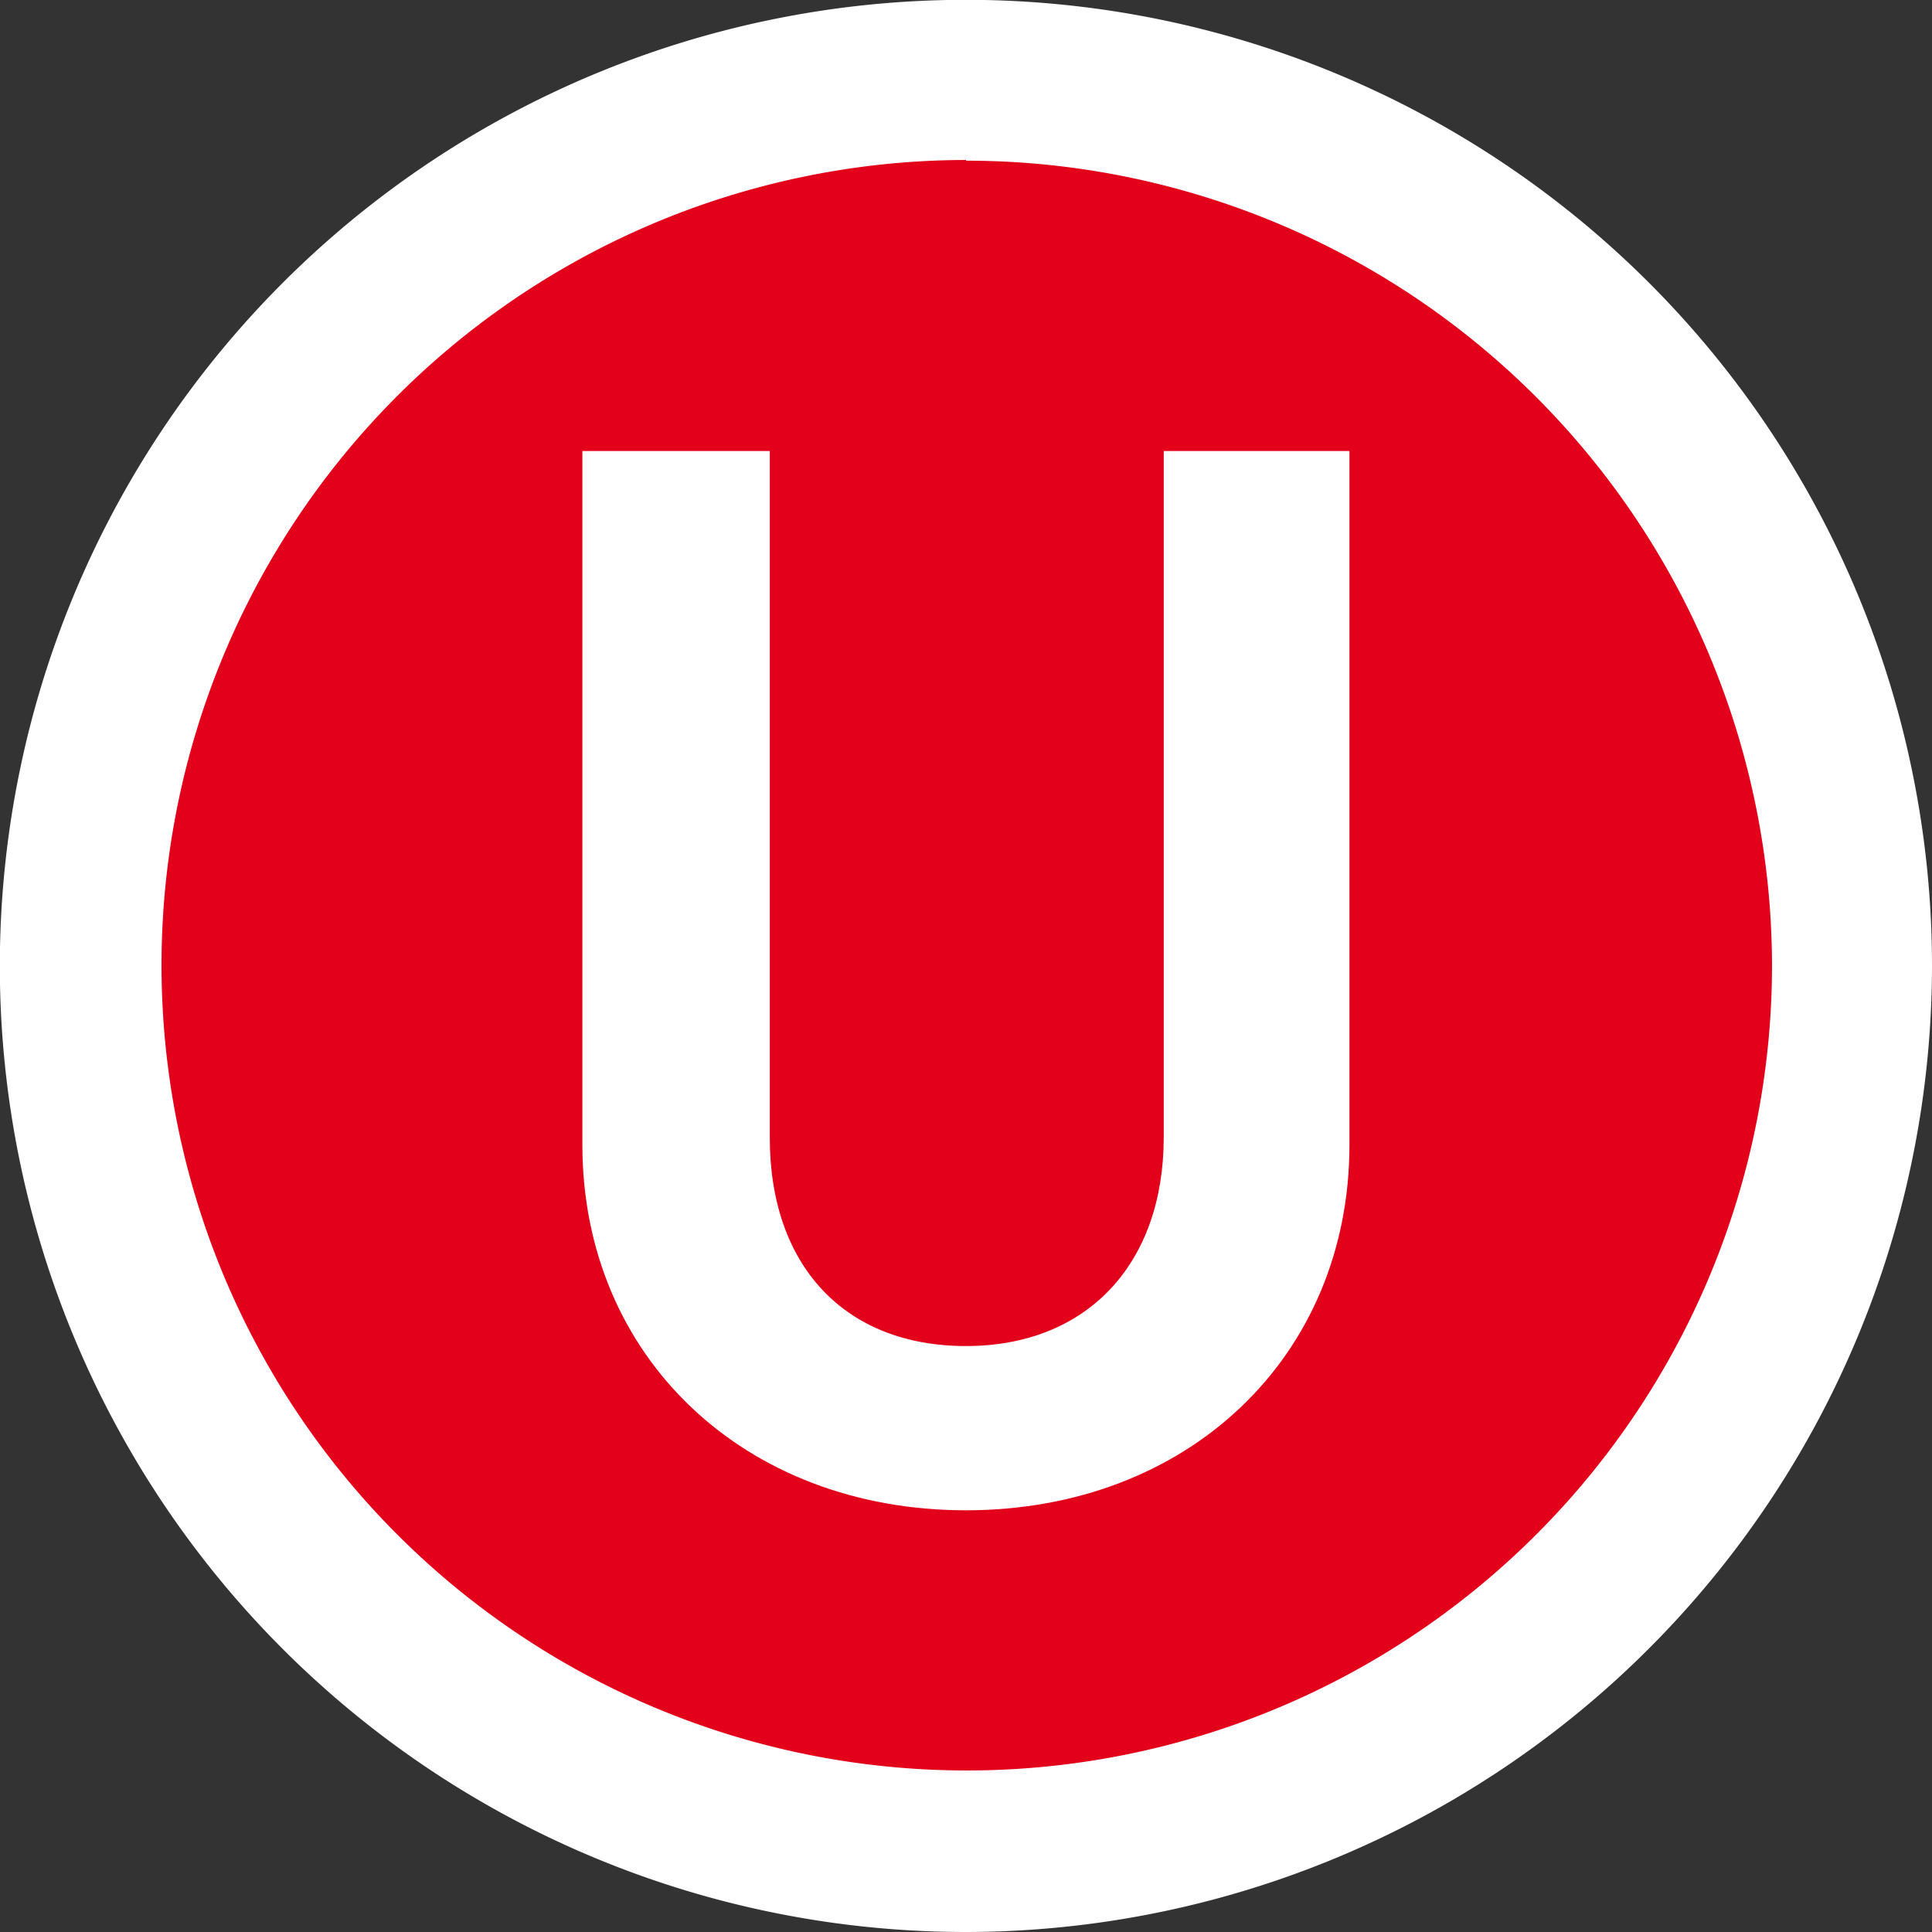 <svg id="Layer_1" data-name="Layer 1" xmlns="http://www.w3.org/2000/svg" viewBox="0 0 113.39 113.39">
  <rect x="0" y="0" width="113.39" height="113.39" fill="#333333" stroke="none"/>
  <defs>
    <style>
      .cls-1 {
        fill: #e2001a;
      }

      .cls-2 {
        fill: #fff;
      }
    </style>
  </defs>
  <path class="cls-1" d="M56.7,111.16a54.47,54.47,0,1,1,54.46-54.47A54.53,54.53,0,0,1,56.7,111.16Z"/>
  <g>
    <path class="cls-2" d="M56.7,113.39a56.7,56.7,0,1,1,56.69-56.7A56.76,56.76,0,0,1,56.7,113.39Zm0-104A47.26,47.26,0,1,0,104,56.69,47.31,47.31,0,0,0,56.7,9.43Z"/>
    <path class="cls-2" d="M56.69,88.64c-13,0-22.51-9-22.51-21.45V26.47h11V66.75C45.17,74.29,49.58,79,56.69,79S68.3,74.18,68.3,66.75V26.47H79.2V67.19C79.2,79.62,69.73,88.64,56.69,88.64Z"/>
  </g>
</svg>

